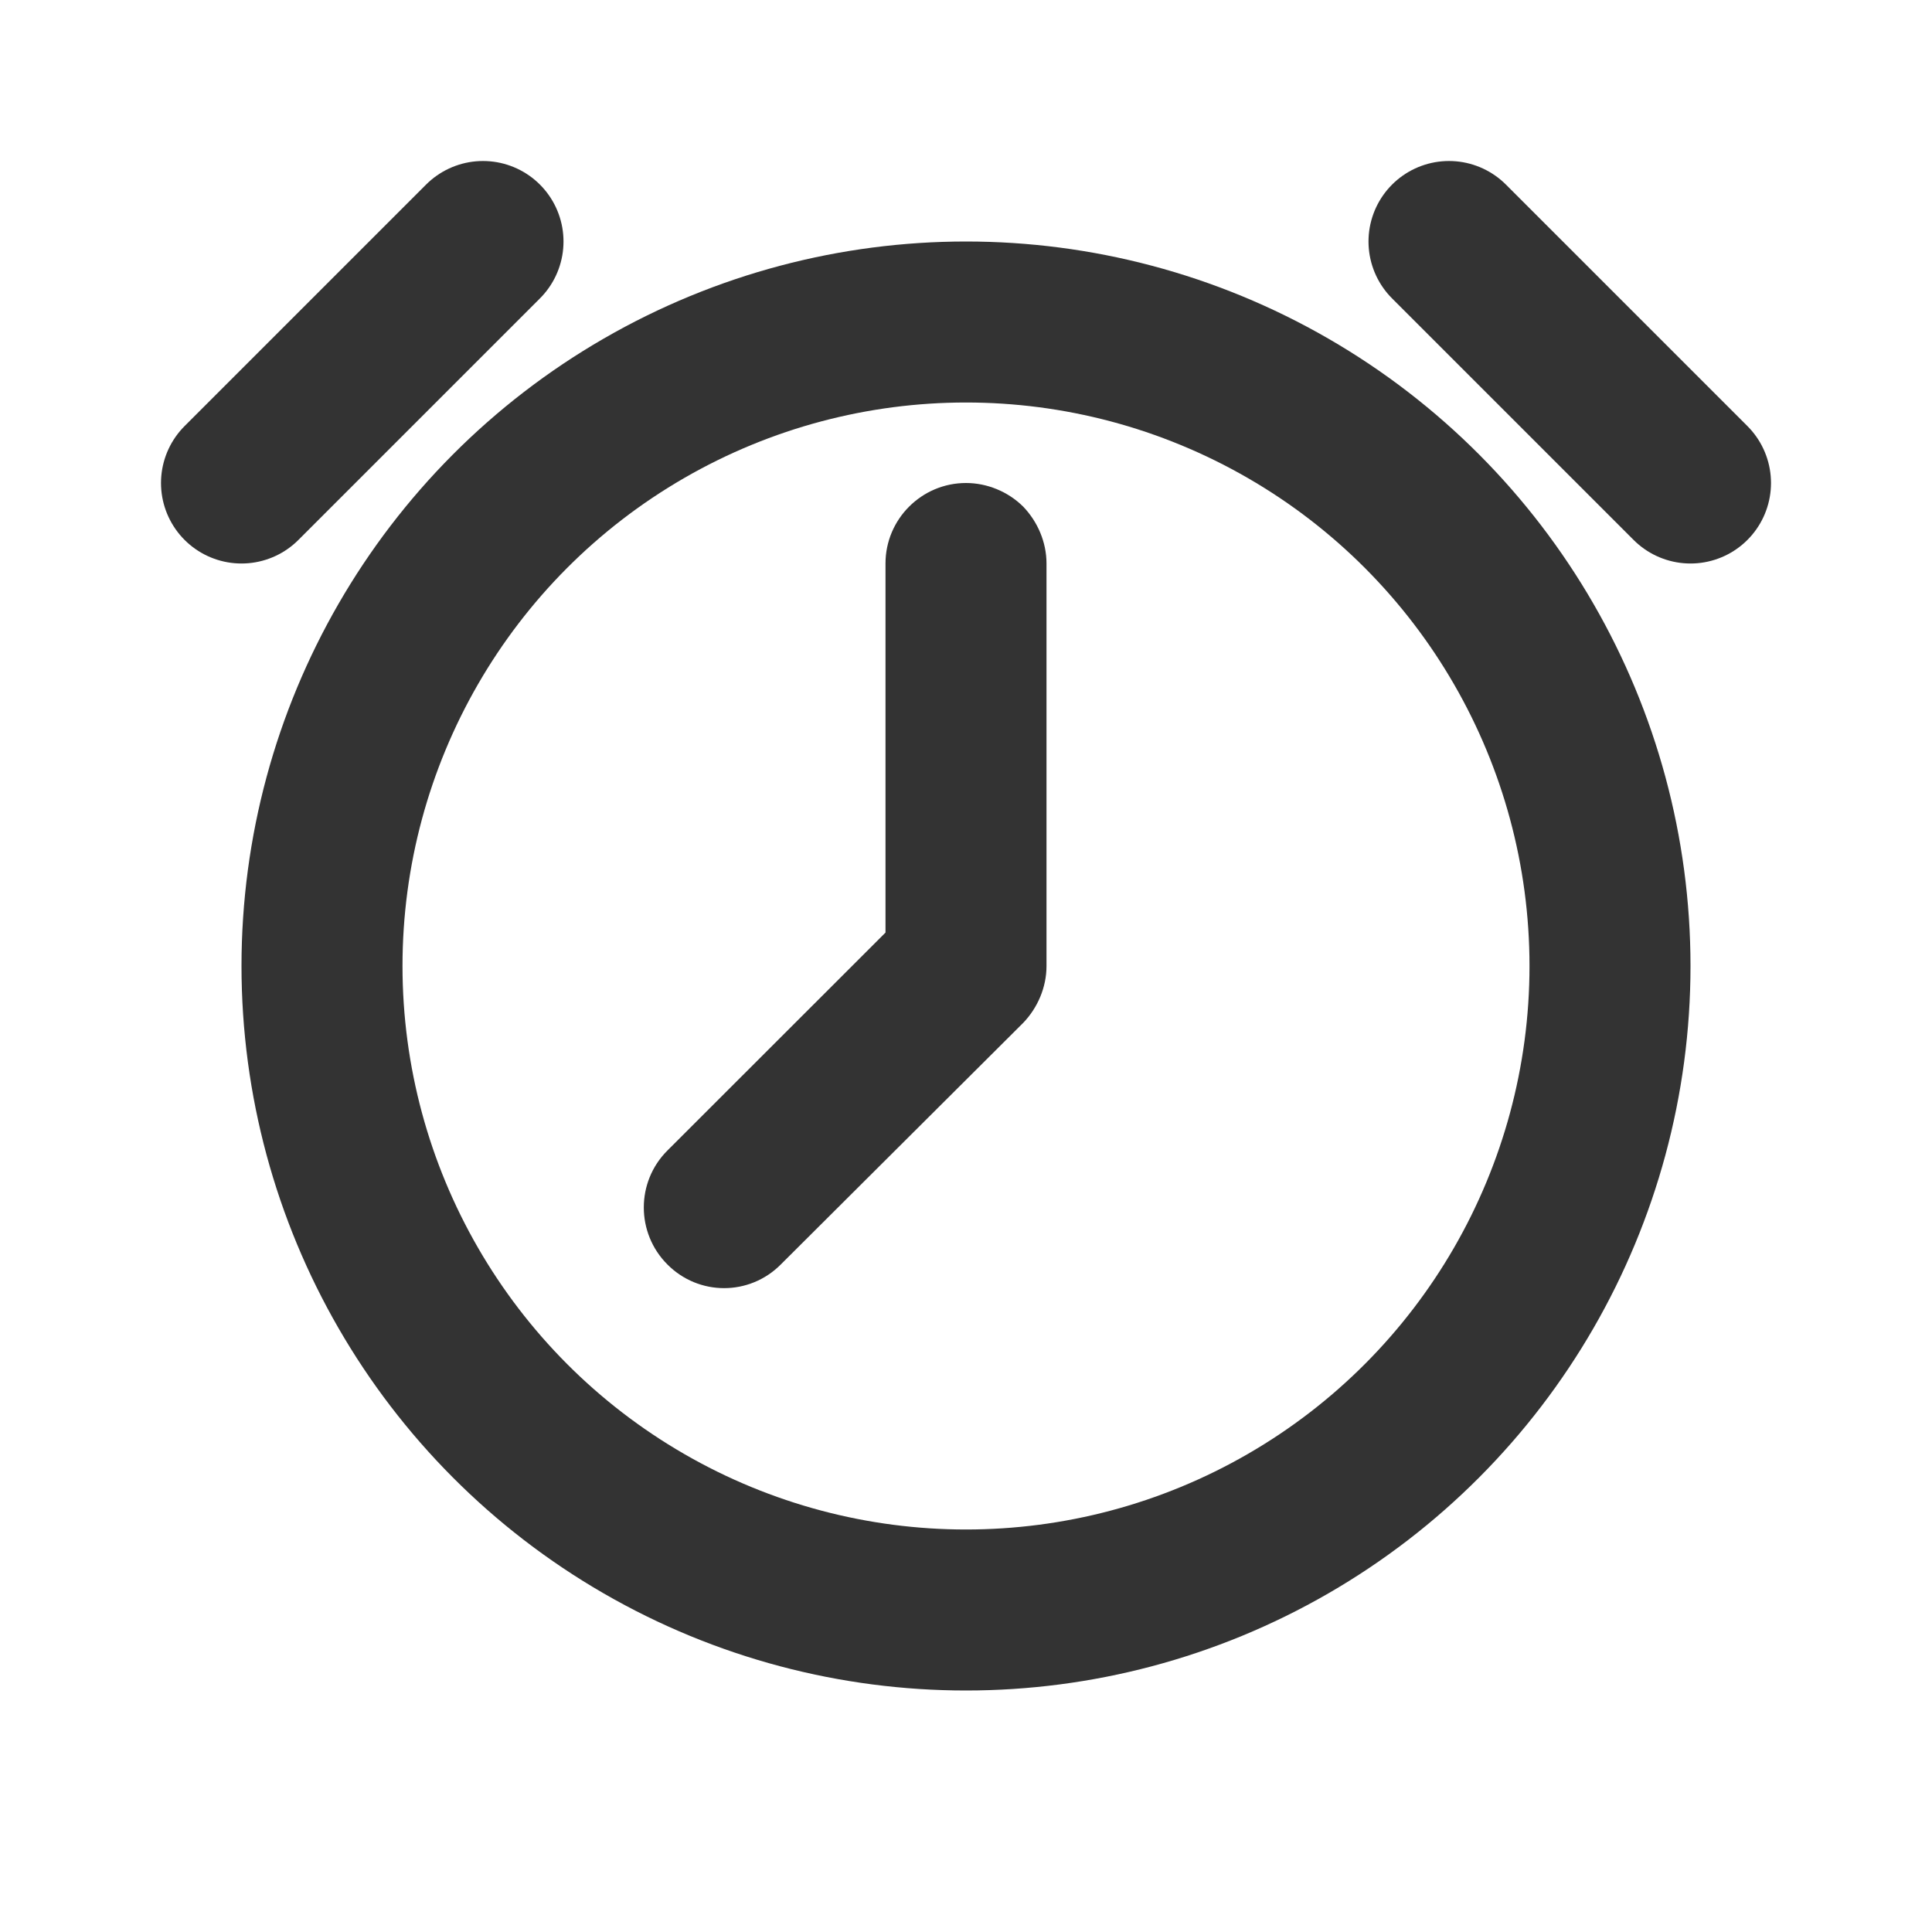 <?xml version="1.0" encoding="UTF-8" standalone="no"?>
<!DOCTYPE svg PUBLIC "-//W3C//DTD SVG 1.1//EN" "http://www.w3.org/Graphics/SVG/1.1/DTD/svg11.dtd">
<svg width="24px" height="24px" version="1.1" xmlns="http://www.w3.org/2000/svg" xmlns:xlink="http://www.w3.org/1999/xlink" xml:space="preserve" xmlns:serif="http://www.serif.com/" style="fill-rule:evenodd;clip-rule:evenodd;stroke-linecap:round;stroke-linejoin:bevel;stroke-miterlimit:100;">
    <g transform="matrix(1,0,0,1,-3571,-984)">
        <g id="object.regular.alarm" transform="matrix(1,0,0,1,2003,214)">
            <rect x="1568" y="770" width="24" height="24" style="fill:none;"/>
            <g transform="matrix(1,0,0,1,-687,-214)">
                <path d="M2268,996C2268,996.265 2267.89,996.52 2267.71,996.707C2267.08,997.334 2265.59,998.819 2264.7,999.707C2264.31,1000.1 2263.68,1000.1 2263.29,999.707C2262.9,999.316 2262.9,998.683 2263.29,998.293C2264.29,997.293 2266,995.585 2266,995.585C2266,995.585 2266,992.607 2266,991C2266,990.448 2266.45,990 2267,990C2267.26,990 2267.52,990.105 2267.71,990.293C2267.89,990.48 2268,990.735 2268,991C2268,992.431 2268,995 2268,996Z" style="fill:rgb(51,51,51);"/>
            </g>
            <g transform="matrix(1,0,0,1,-2003,-214)">
                <circle cx="3583" cy="996" r="8" style="fill:none;stroke:rgb(51,51,51);stroke-width:2px;"/>
            </g>
            <g transform="matrix(1,0,0,1,-2003,-214)">
                <path d="M3574,990L3577,987" style="fill:none;stroke:rgb(51,51,51);stroke-width:2px;"/>
            </g>
            <g transform="matrix(1,0,0,1,-2003,-214)">
                <path d="M3589,987L3592,990" style="fill:none;stroke:rgb(51,51,51);stroke-width:2px;"/>
            </g>
        </g>
    </g>
</svg>
